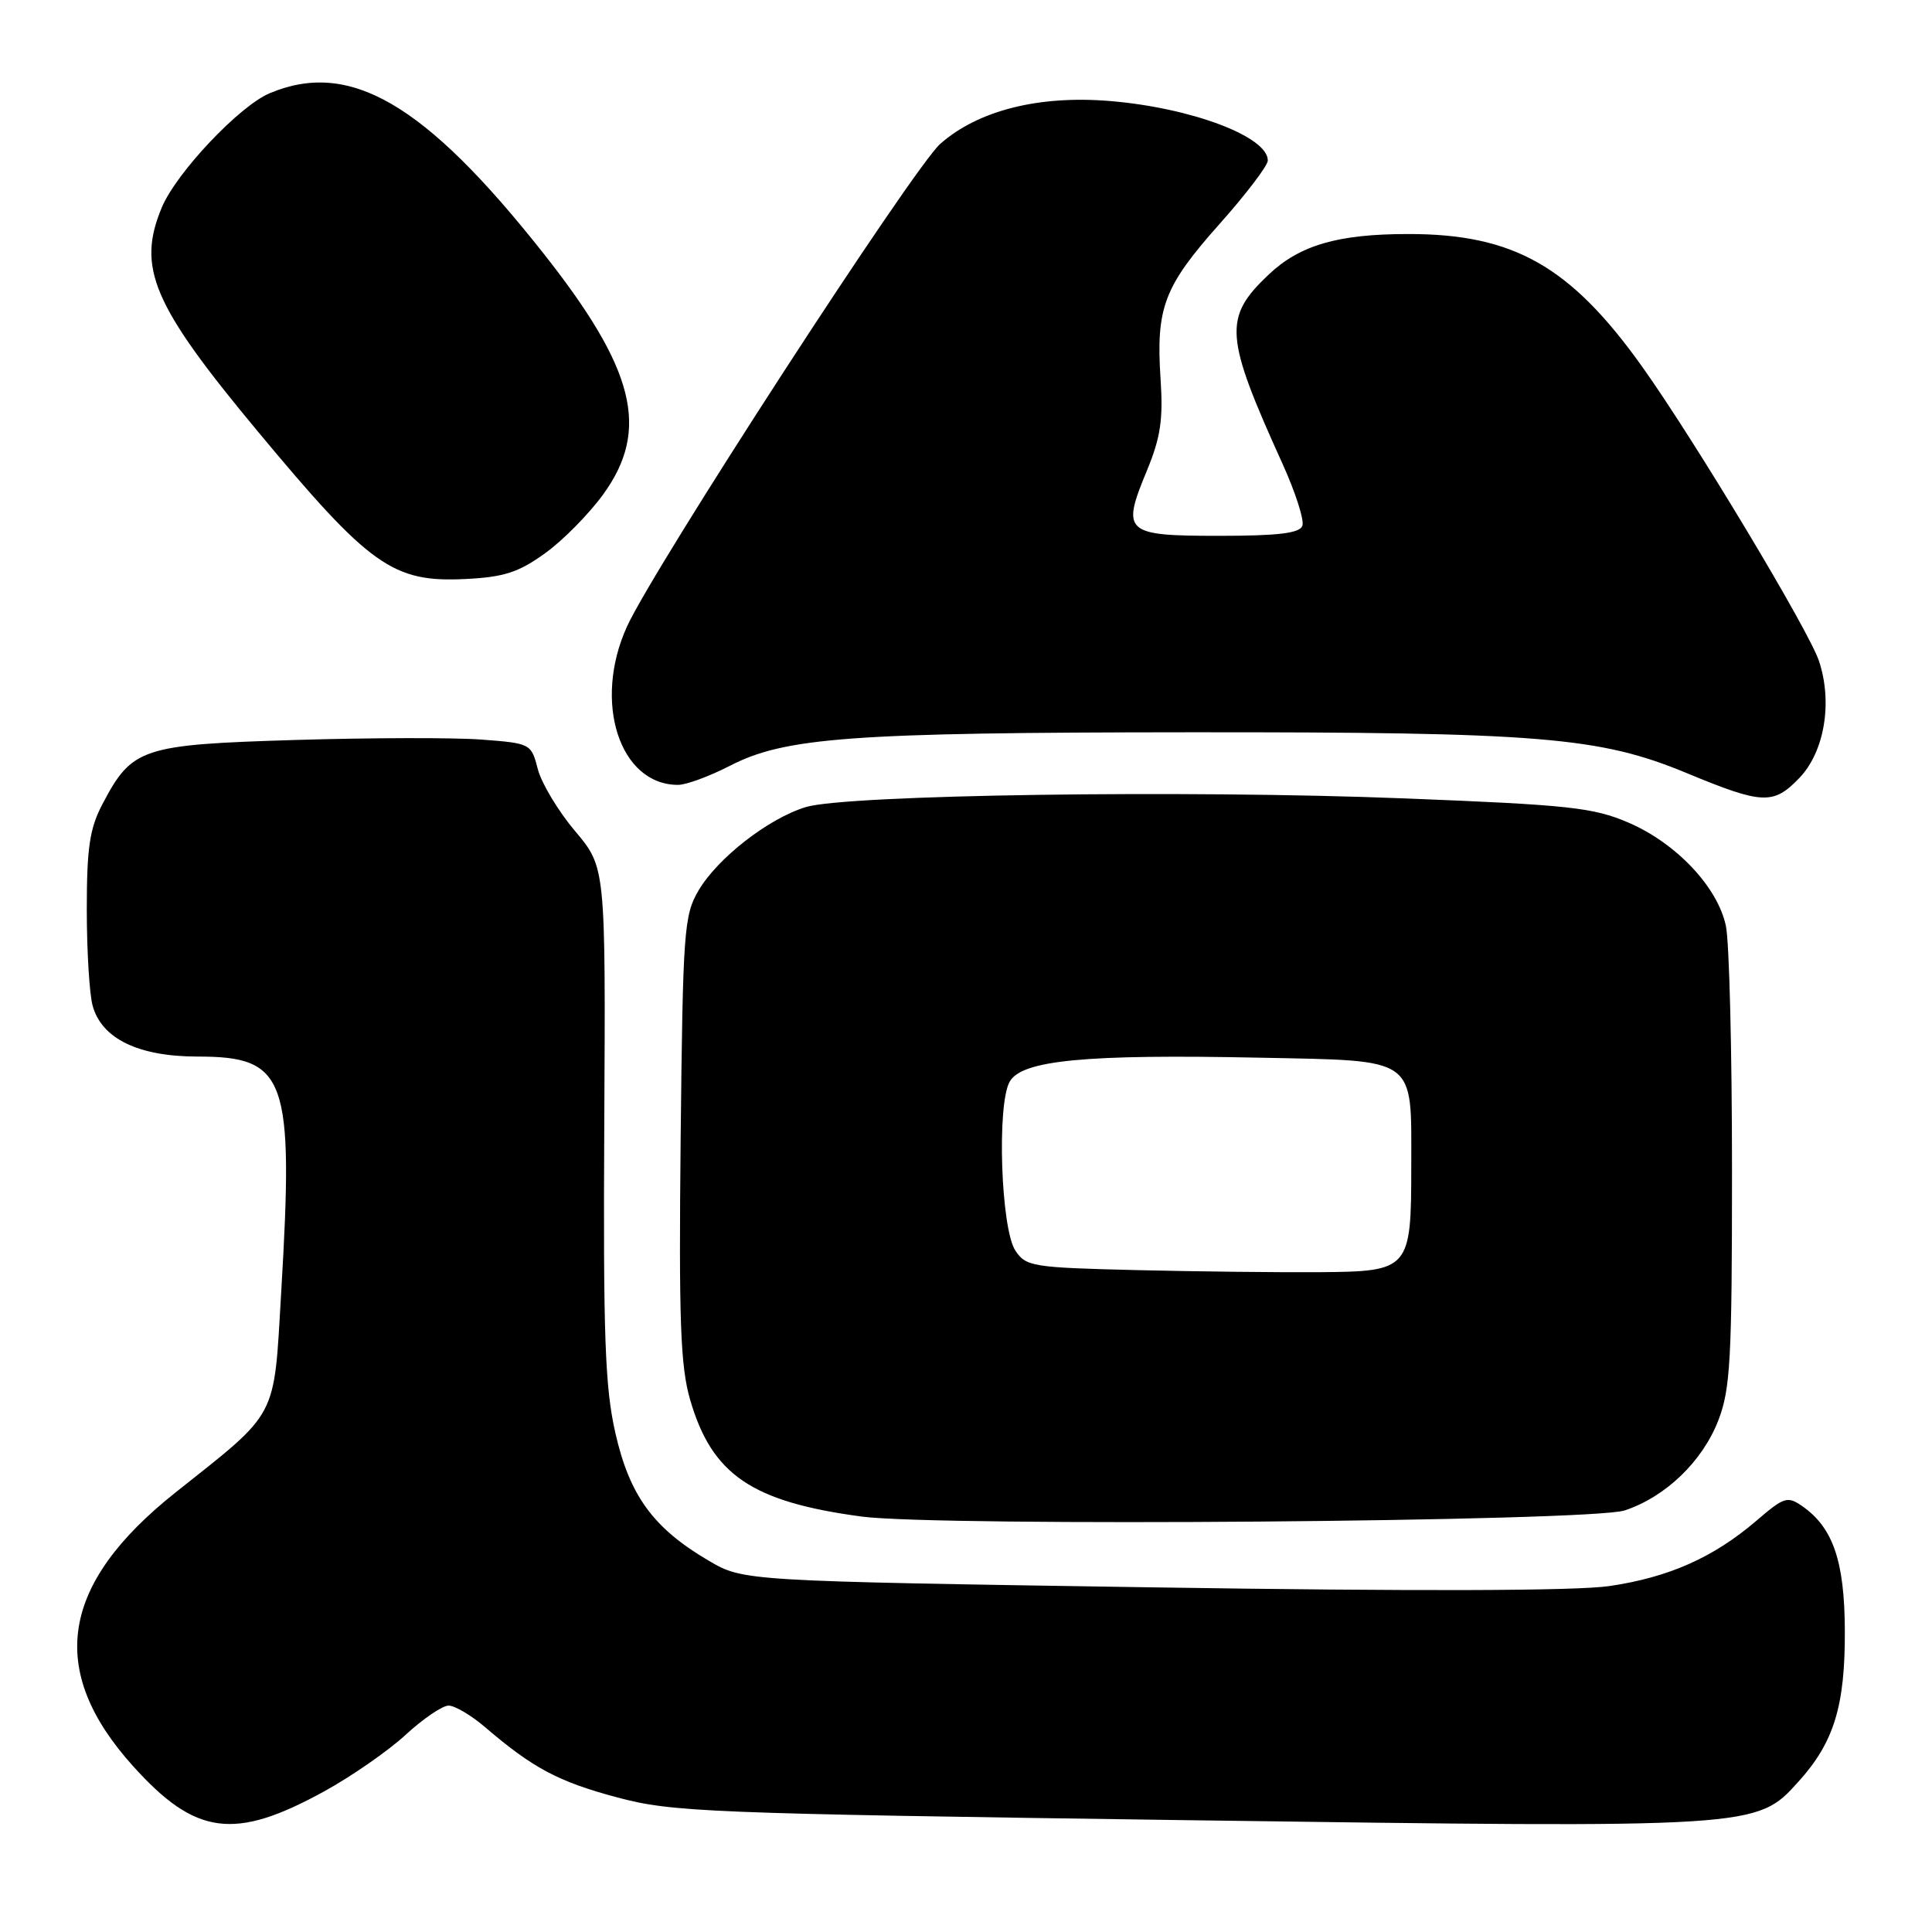 <?xml version="1.0" encoding="UTF-8" standalone="no"?>
<!DOCTYPE svg PUBLIC "-//W3C//DTD SVG 1.1//EN" "http://www.w3.org/Graphics/SVG/1.1/DTD/svg11.dtd" >
<svg xmlns="http://www.w3.org/2000/svg" xmlns:xlink="http://www.w3.org/1999/xlink" version="1.1" viewBox="0 0 256 256">
 <g >
 <path fill="currentColor"
d=" M 42.93 237.38 C 46.54 235.40 51.40 232.03 53.73 229.89 C 56.05 227.75 58.62 226.00 59.44 226.00 C 60.26 226.00 62.41 227.27 64.22 228.81 C 70.59 234.27 73.96 236.07 81.69 238.14 C 89.06 240.12 93.31 240.29 157.00 241.18 C 232.92 242.23 232.74 242.25 238.31 236.07 C 243.02 230.87 244.50 226.03 244.45 216.00 C 244.41 206.89 242.89 202.44 238.86 199.61 C 236.84 198.20 236.43 198.33 232.68 201.55 C 227.02 206.38 221.14 209.00 213.27 210.16 C 208.85 210.81 187.72 210.87 152.50 210.33 C 98.50 209.50 98.50 209.50 93.89 206.79 C 86.56 202.48 83.43 198.19 81.54 189.88 C 80.16 183.79 79.92 177.11 80.07 148.77 C 80.25 114.92 80.25 114.92 76.19 110.11 C 73.96 107.47 71.74 103.77 71.26 101.90 C 70.39 98.54 70.30 98.49 63.83 98.00 C 60.22 97.72 49.11 97.75 39.14 98.05 C 18.74 98.67 17.49 99.08 13.57 106.56 C 11.88 109.78 11.50 112.33 11.50 120.50 C 11.50 126.00 11.85 131.75 12.28 133.28 C 13.49 137.64 18.35 139.99 26.14 140.00 C 37.98 140.00 38.95 142.73 37.26 171.23 C 36.26 188.23 36.99 186.85 23.27 197.75 C 7.96 209.91 6.19 221.33 17.64 234.03 C 25.91 243.21 31.06 243.90 42.93 237.38 Z  M 215.28 200.14 C 220.69 198.35 225.59 193.64 227.69 188.20 C 229.29 184.06 229.50 180.14 229.50 155.00 C 229.50 139.32 229.14 124.79 228.69 122.69 C 227.61 117.55 222.11 111.72 215.78 109.00 C 211.12 107.00 207.95 106.65 186.03 105.79 C 157.15 104.65 112.15 105.30 106.78 106.94 C 101.82 108.45 95.08 113.70 92.55 118.01 C 90.63 121.28 90.48 123.38 90.19 150.80 C 89.94 175.09 90.16 181.03 91.45 185.49 C 94.34 195.41 99.60 199.00 114.16 200.95 C 124.39 202.32 210.77 201.63 215.28 200.14 Z  M 238.43 103.08 C 241.75 99.61 242.85 93.10 241.03 87.60 C 239.71 83.58 224.46 58.20 217.59 48.58 C 208.09 35.26 200.56 30.99 186.57 31.01 C 177.30 31.01 172.25 32.48 168.15 36.34 C 162.07 42.08 162.24 44.48 169.93 61.43 C 171.66 65.24 172.85 68.95 172.57 69.68 C 172.19 70.66 169.33 71.00 161.50 71.00 C 149.02 71.00 148.56 70.58 151.97 62.36 C 153.78 57.98 154.14 55.59 153.78 50.21 C 153.16 40.78 154.22 37.97 161.54 29.74 C 165.09 25.76 167.99 21.95 167.99 21.27 C 168.01 18.11 157.88 14.29 147.12 13.39 C 137.67 12.60 129.64 14.62 124.60 19.05 C 121.05 22.17 86.61 75.22 83.07 83.04 C 78.54 93.01 82.09 104.00 89.84 104.00 C 90.93 104.00 93.99 102.87 96.66 101.50 C 104.00 97.70 112.67 97.06 157.53 97.03 C 204.05 97.00 211.94 97.64 223.50 102.44 C 233.57 106.61 234.98 106.67 238.43 103.08 Z  M 72.21 73.32 C 74.57 71.63 78.05 68.10 79.94 65.49 C 86.16 56.89 84.15 48.89 71.85 33.37 C 56.24 13.66 46.32 7.89 35.72 12.36 C 31.71 14.05 23.36 22.89 21.44 27.49 C 18.11 35.46 20.21 40.39 34.07 57.06 C 49.04 75.07 52.04 77.20 61.71 76.72 C 66.77 76.47 68.72 75.84 72.21 73.32 Z  M 150.76 168.30 C 136.75 167.96 135.94 167.83 134.53 165.69 C 132.63 162.78 132.07 146.42 133.78 143.34 C 135.36 140.48 143.79 139.67 166.93 140.15 C 187.93 140.58 187.00 139.91 187.00 154.50 C 187.00 168.25 186.80 168.48 174.83 168.57 C 169.70 168.61 158.87 168.49 150.76 168.30 Z "/>
</g>
</svg>